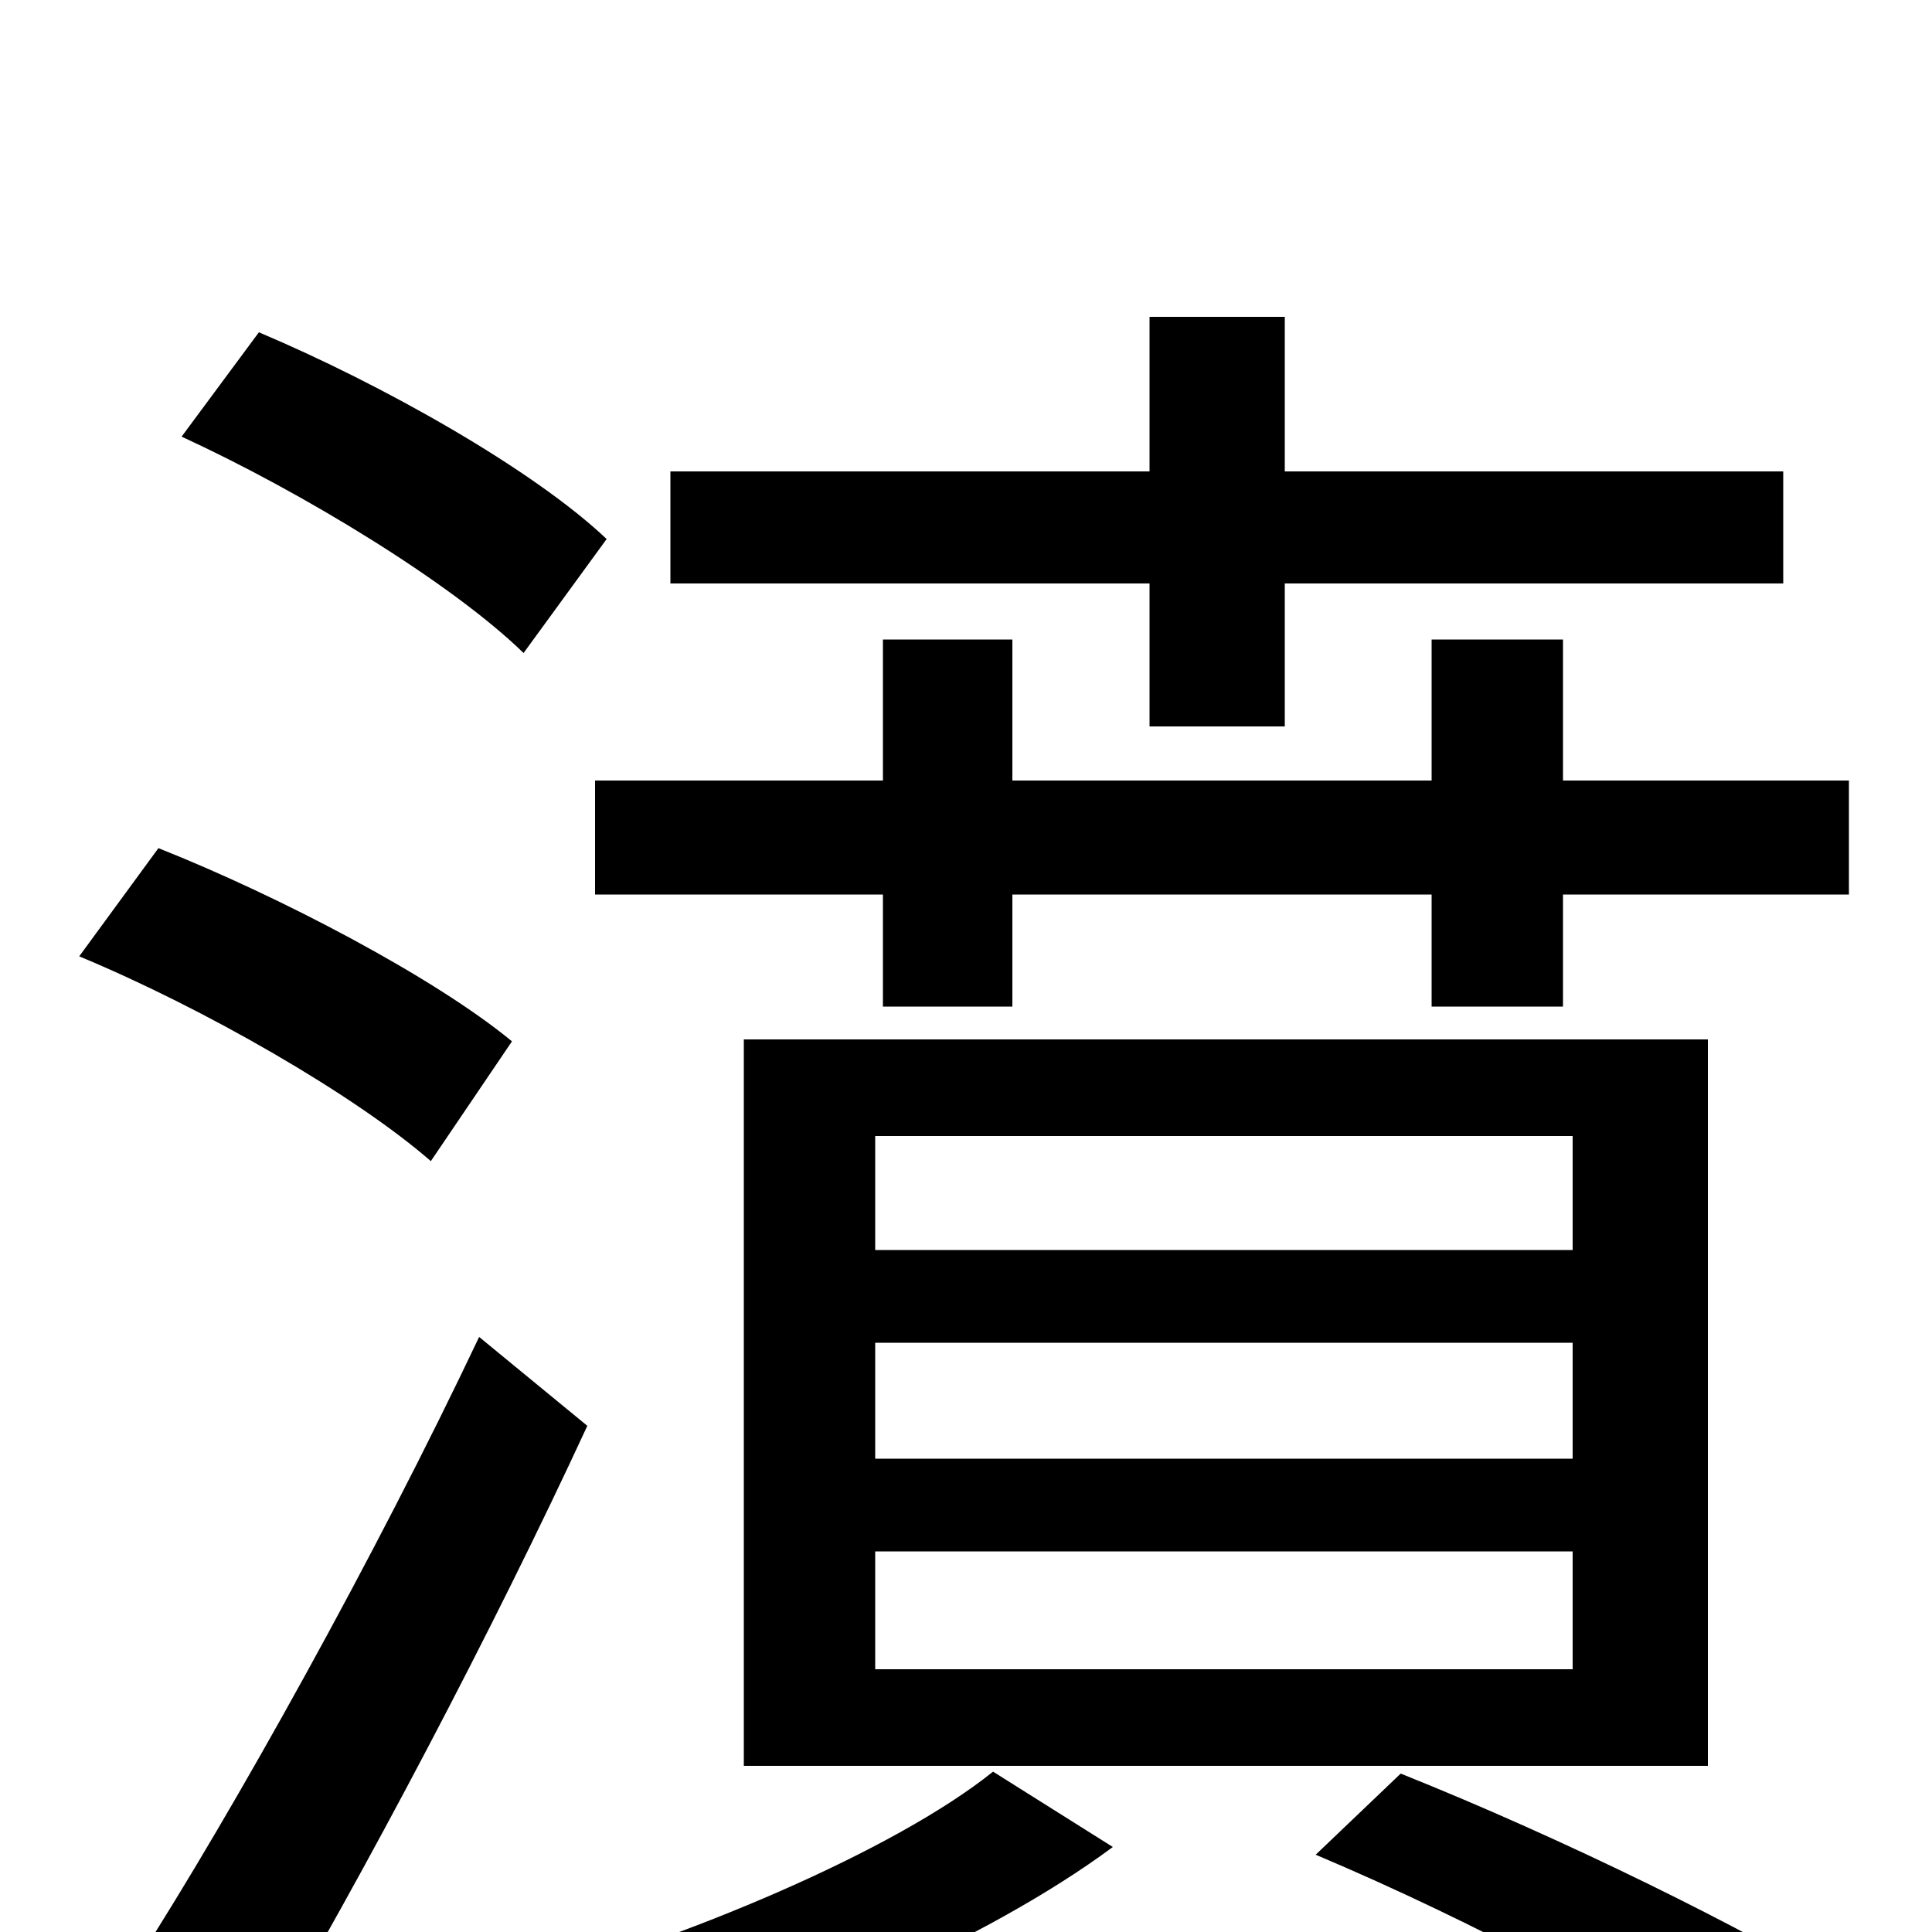 <svg xmlns="http://www.w3.org/2000/svg" viewBox="0 -1000 1000 1000">
	<path fill="#000000" d="M957 -596H809V-669H741V-596H524V-669H457V-596H308V-537H457V-479H524V-537H741V-479H809V-537H957ZM453 -197H814V-136H453ZM453 -305H814V-245H453ZM453 -412H814V-353H453ZM385 -86H884V-462H385ZM595 -624H665V-698H923V-756H665V-836H595V-756H347V-698H595ZM314 -721C276 -757 198 -801 134 -828L94 -774C157 -745 234 -698 271 -662ZM265 -461C225 -494 145 -536 82 -561L41 -505C106 -478 184 -433 223 -399ZM248 -308C194 -194 121 -63 71 15L134 62C189 -31 255 -156 304 -262ZM514 -83C463 -42 354 4 265 28C279 42 300 64 310 77C400 52 510 5 576 -44ZM681 -40C764 -5 851 42 903 77L959 32C903 -2 810 -48 725 -82Z"/>
</svg>